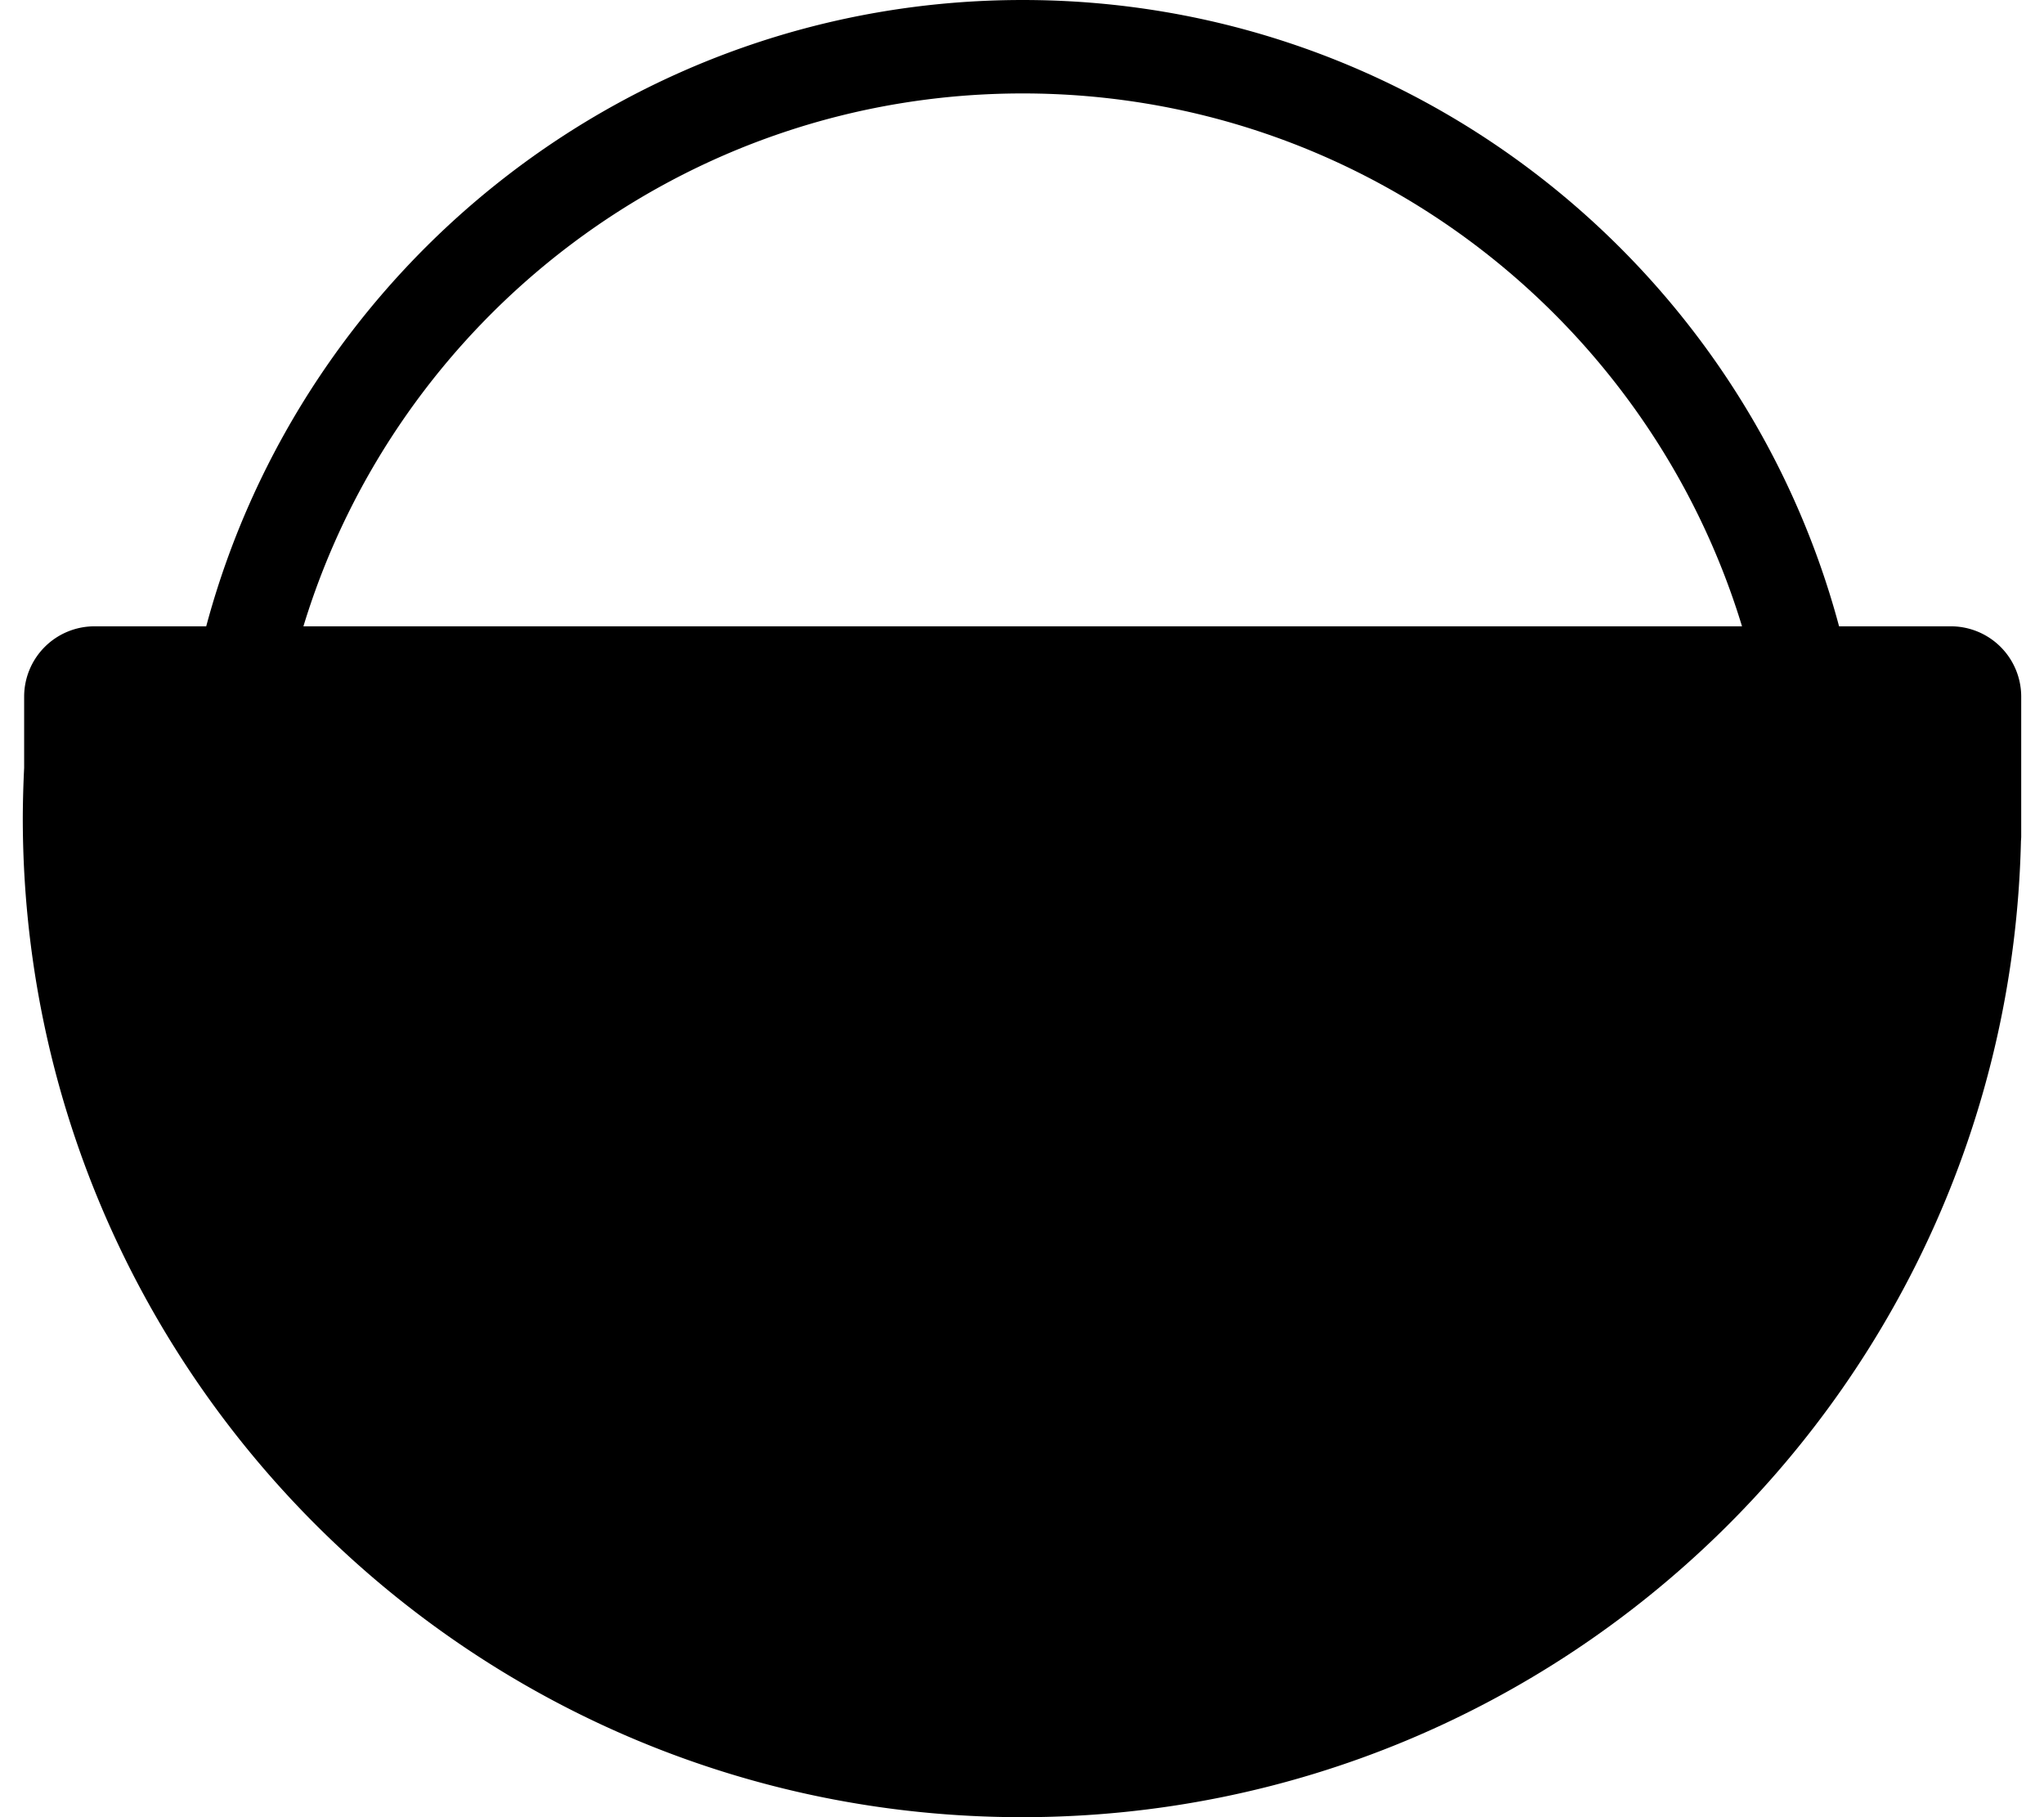 <svg fill="#000000" role="img" viewBox="0 0 27 24" xmlns="http://www.w3.org/2000/svg"><title>Umami</title><path d="M2.724 8.272H1.244a0.929 0.929 0 0 0-0.925 0.925v0.944a14.64 14.64 0 0 0-0.018 0.66c0 7.289 5.91 13.199 13.199 13.199 7.179 0 13.02-5.733 13.195-12.87 0-0.027 0.004-0.055 0.004-0.083V9.197a0.929 0.929 0 0 0-0.925-0.925h-1.481c-1.275-4.762-5.623-8.272-10.784-8.272-5.161 0-9.509 3.511-10.785 8.272Zm20.287 0H4.008c1.24-4.072 5.027-7.038 9.501-7.038 4.476 0 8.263 2.966 9.502 7.038Z"/></svg>